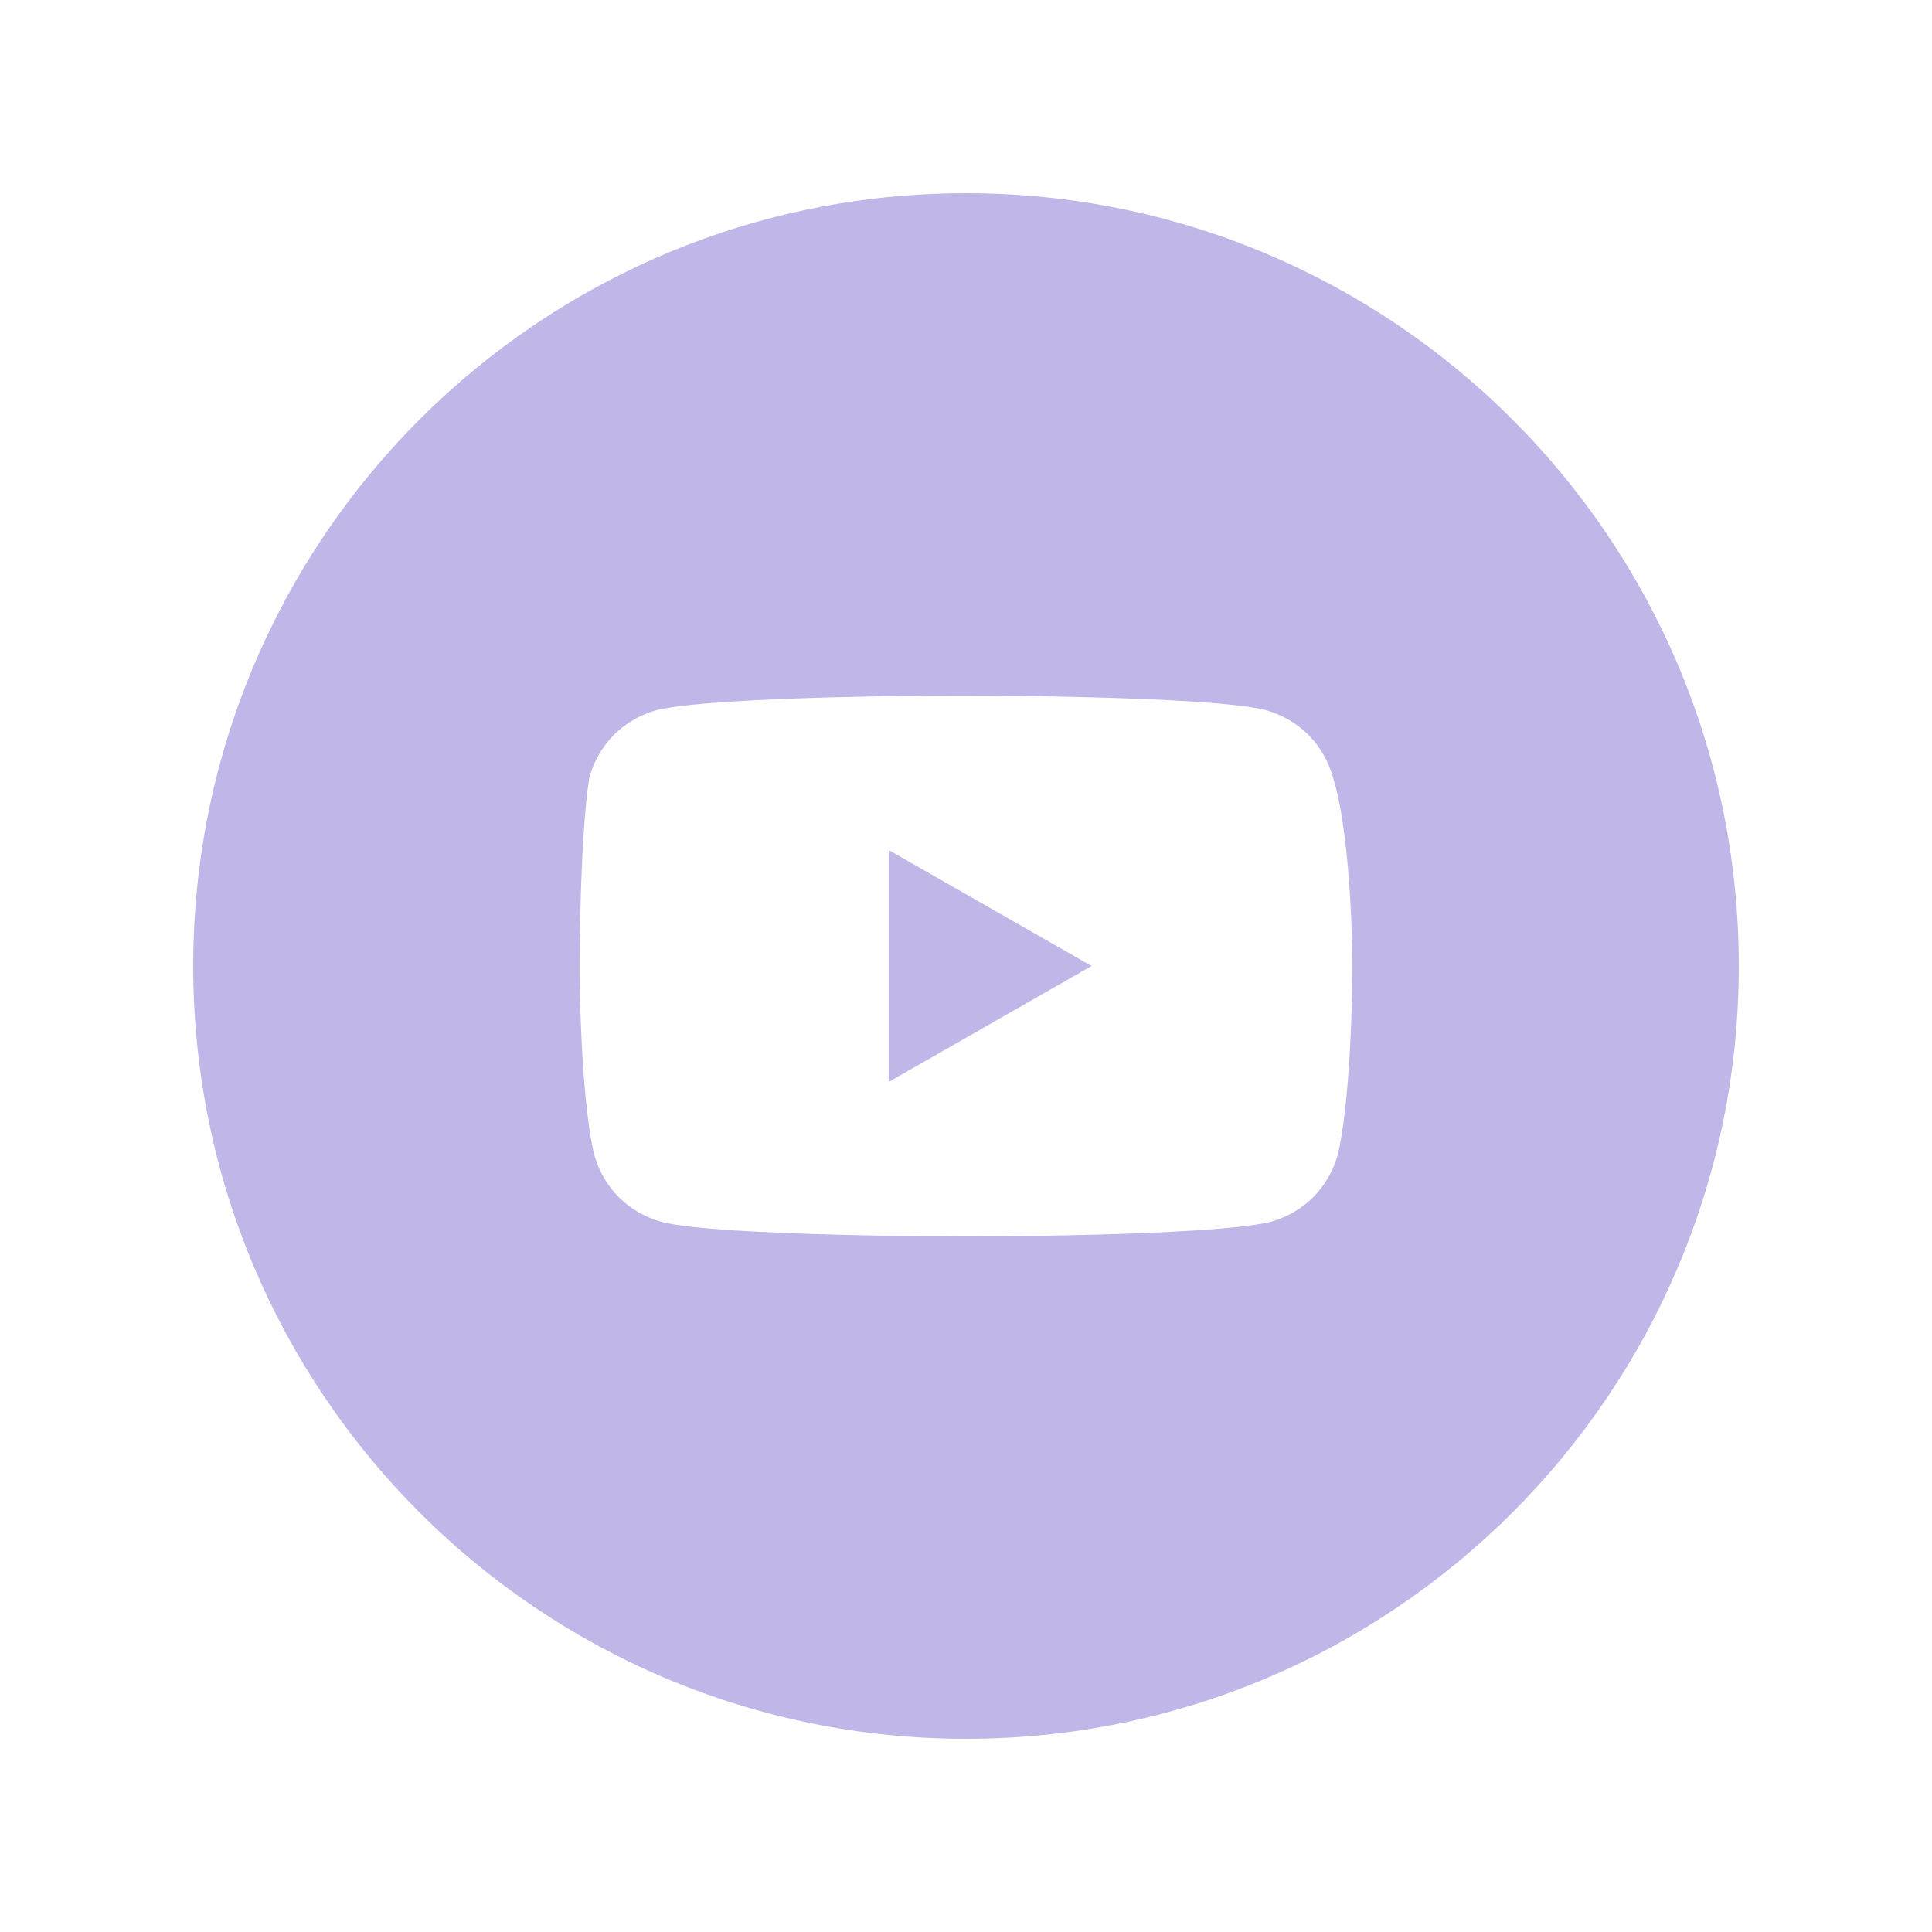 <svg width="40" height="40" viewBox="0 0 40 40" fill="none" xmlns="http://www.w3.org/2000/svg">
<g filter="url(#filter0_d_13_59)">
<path d="M22.6 16L18.4 13.6V18.4L22.6 16Z" fill="#C0B7E8"/>
<path fill-rule="evenodd" clip-rule="evenodd" d="M4 16C4 7.163 11.163 0 20 0C28.837 0 36 7.163 36 16C36 24.837 28.837 32 20 32C11.163 32 4 24.837 4 16ZM26.2 10.7C26.9 10.9 27.4 11.4 27.6 12.1C28 13.4 28 16 28 16C28 16 28 18.6 27.7 19.9C27.5 20.6 27 21.1 26.3 21.3C25 21.6 20 21.6 20 21.6C20 21.6 14.9 21.6 13.7 21.3C13 21.1 12.5 20.6 12.3 19.9C12 18.6 12 16 12 16C12 16 12 13.4 12.2 12.1C12.4 11.4 12.9 10.9 13.6 10.7C14.9 10.4 19.9 10.4 19.9 10.4C19.9 10.4 25 10.4 26.2 10.7Z" fill="#C0B7E8"/>
</g>
<defs>
<filter id="filter0_d_13_59" x="0" y="0" width="40" height="40" filterUnits="userSpaceOnUse" color-interpolation-filters="sRGB">
<feFlood flood-opacity="0" result="BackgroundImageFix"/>
<feColorMatrix in="SourceAlpha" type="matrix" values="0 0 0 0 0 0 0 0 0 0 0 0 0 0 0 0 0 0 127 0" result="hardAlpha"/>
<feOffset dy="4"/>
<feGaussianBlur stdDeviation="2"/>
<feComposite in2="hardAlpha" operator="out"/>
<feColorMatrix type="matrix" values="0 0 0 0 0 0 0 0 0 0 0 0 0 0 0 0 0 0 0.25 0"/>
<feBlend mode="normal" in2="BackgroundImageFix" result="effect1_dropShadow_13_59"/>
<feBlend mode="normal" in="SourceGraphic" in2="effect1_dropShadow_13_59" result="shape"/>
</filter>
</defs>
</svg>
